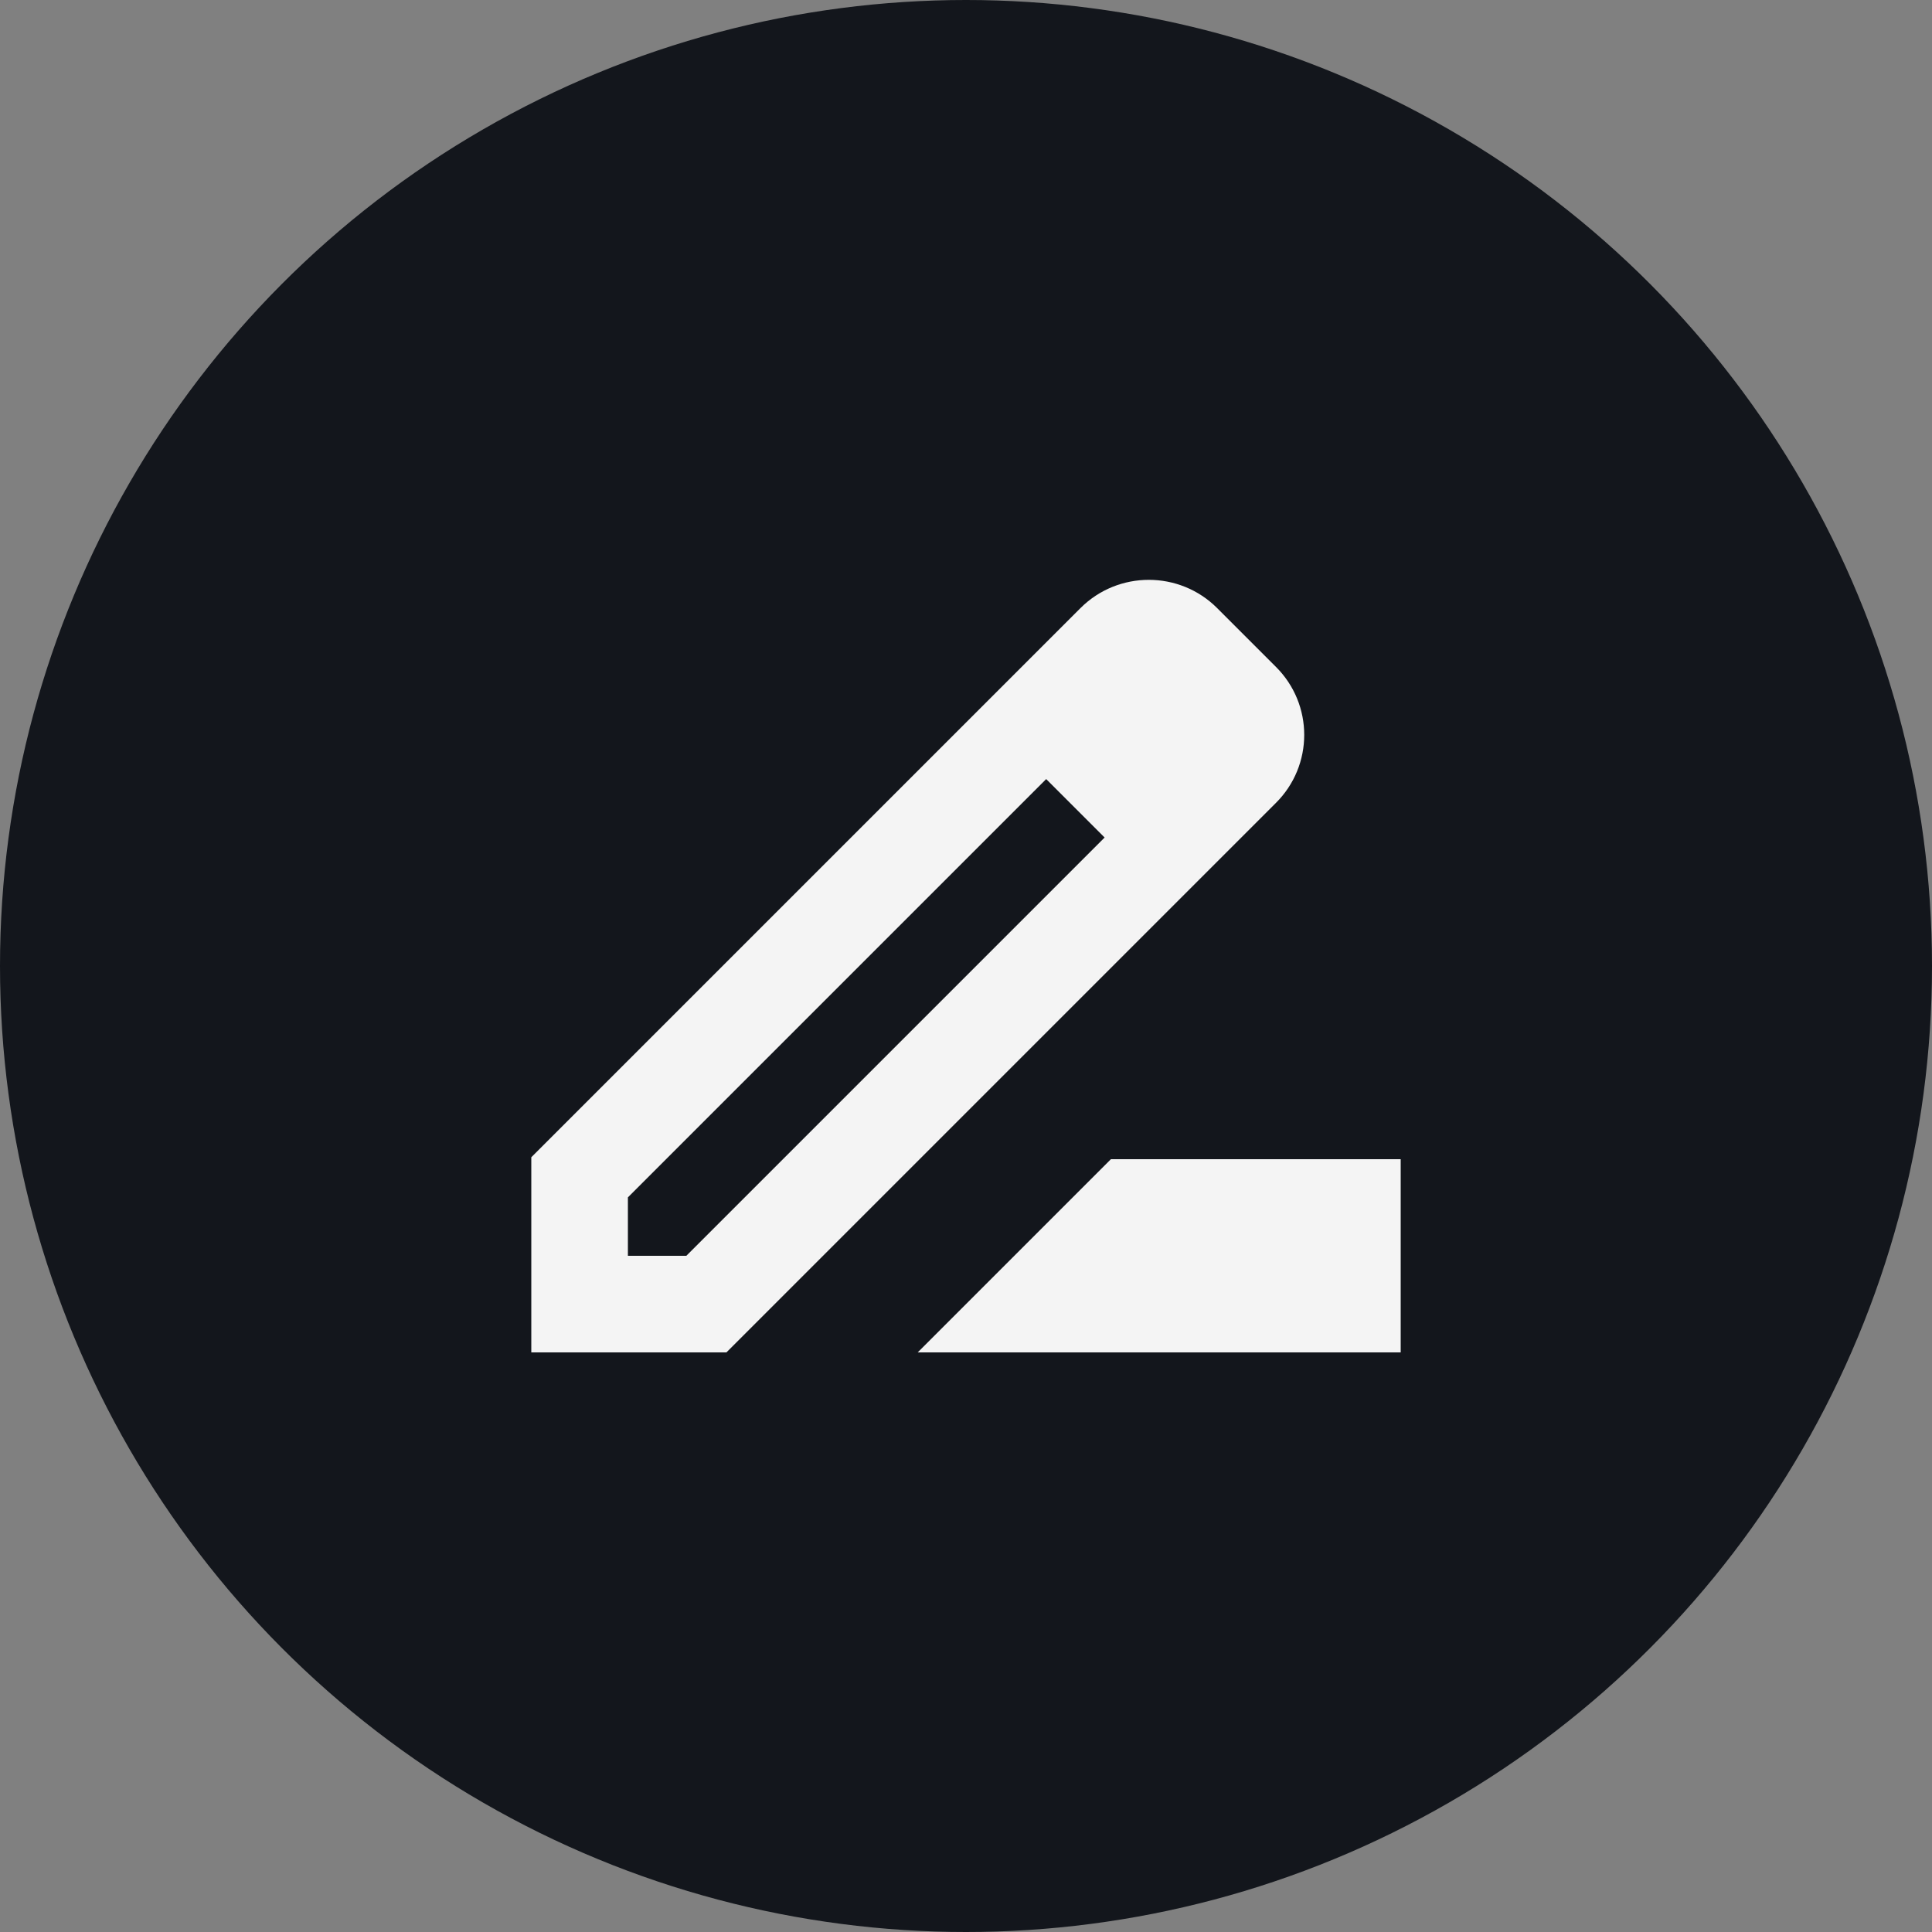 <svg width="40" height="40" viewBox="0 0 40 40" fill="none" xmlns="http://www.w3.org/2000/svg">
<rect x="0" y="0" width="40" height="40" fill="#808080" stroke="none"/>
<circle cx="20" cy="20" r="20" fill="#13161C"/>
<g clip-path="url(#clip0_315_3565)">
<path d="M26.41 13.8L25.2 12.59C24.42 11.81 23.15 11.81 22.37 12.59L19.69 15.27L11 23.96V28H15.04L23.78 19.26L26.41 16.63C27.2 15.85 27.2 14.58 26.41 13.8ZM14.21 26H13V24.79L21.66 16.13L22.87 17.34L14.21 26ZM19 28L23 24H29V28H19Z" fill="#F4F4F4"/>
</g>
<defs>
<clipPath id="clip0_315_3565">
<rect width="24" height="24" fill="white" transform="translate(8 8)"/>
</clipPath>
</defs>
</svg>

